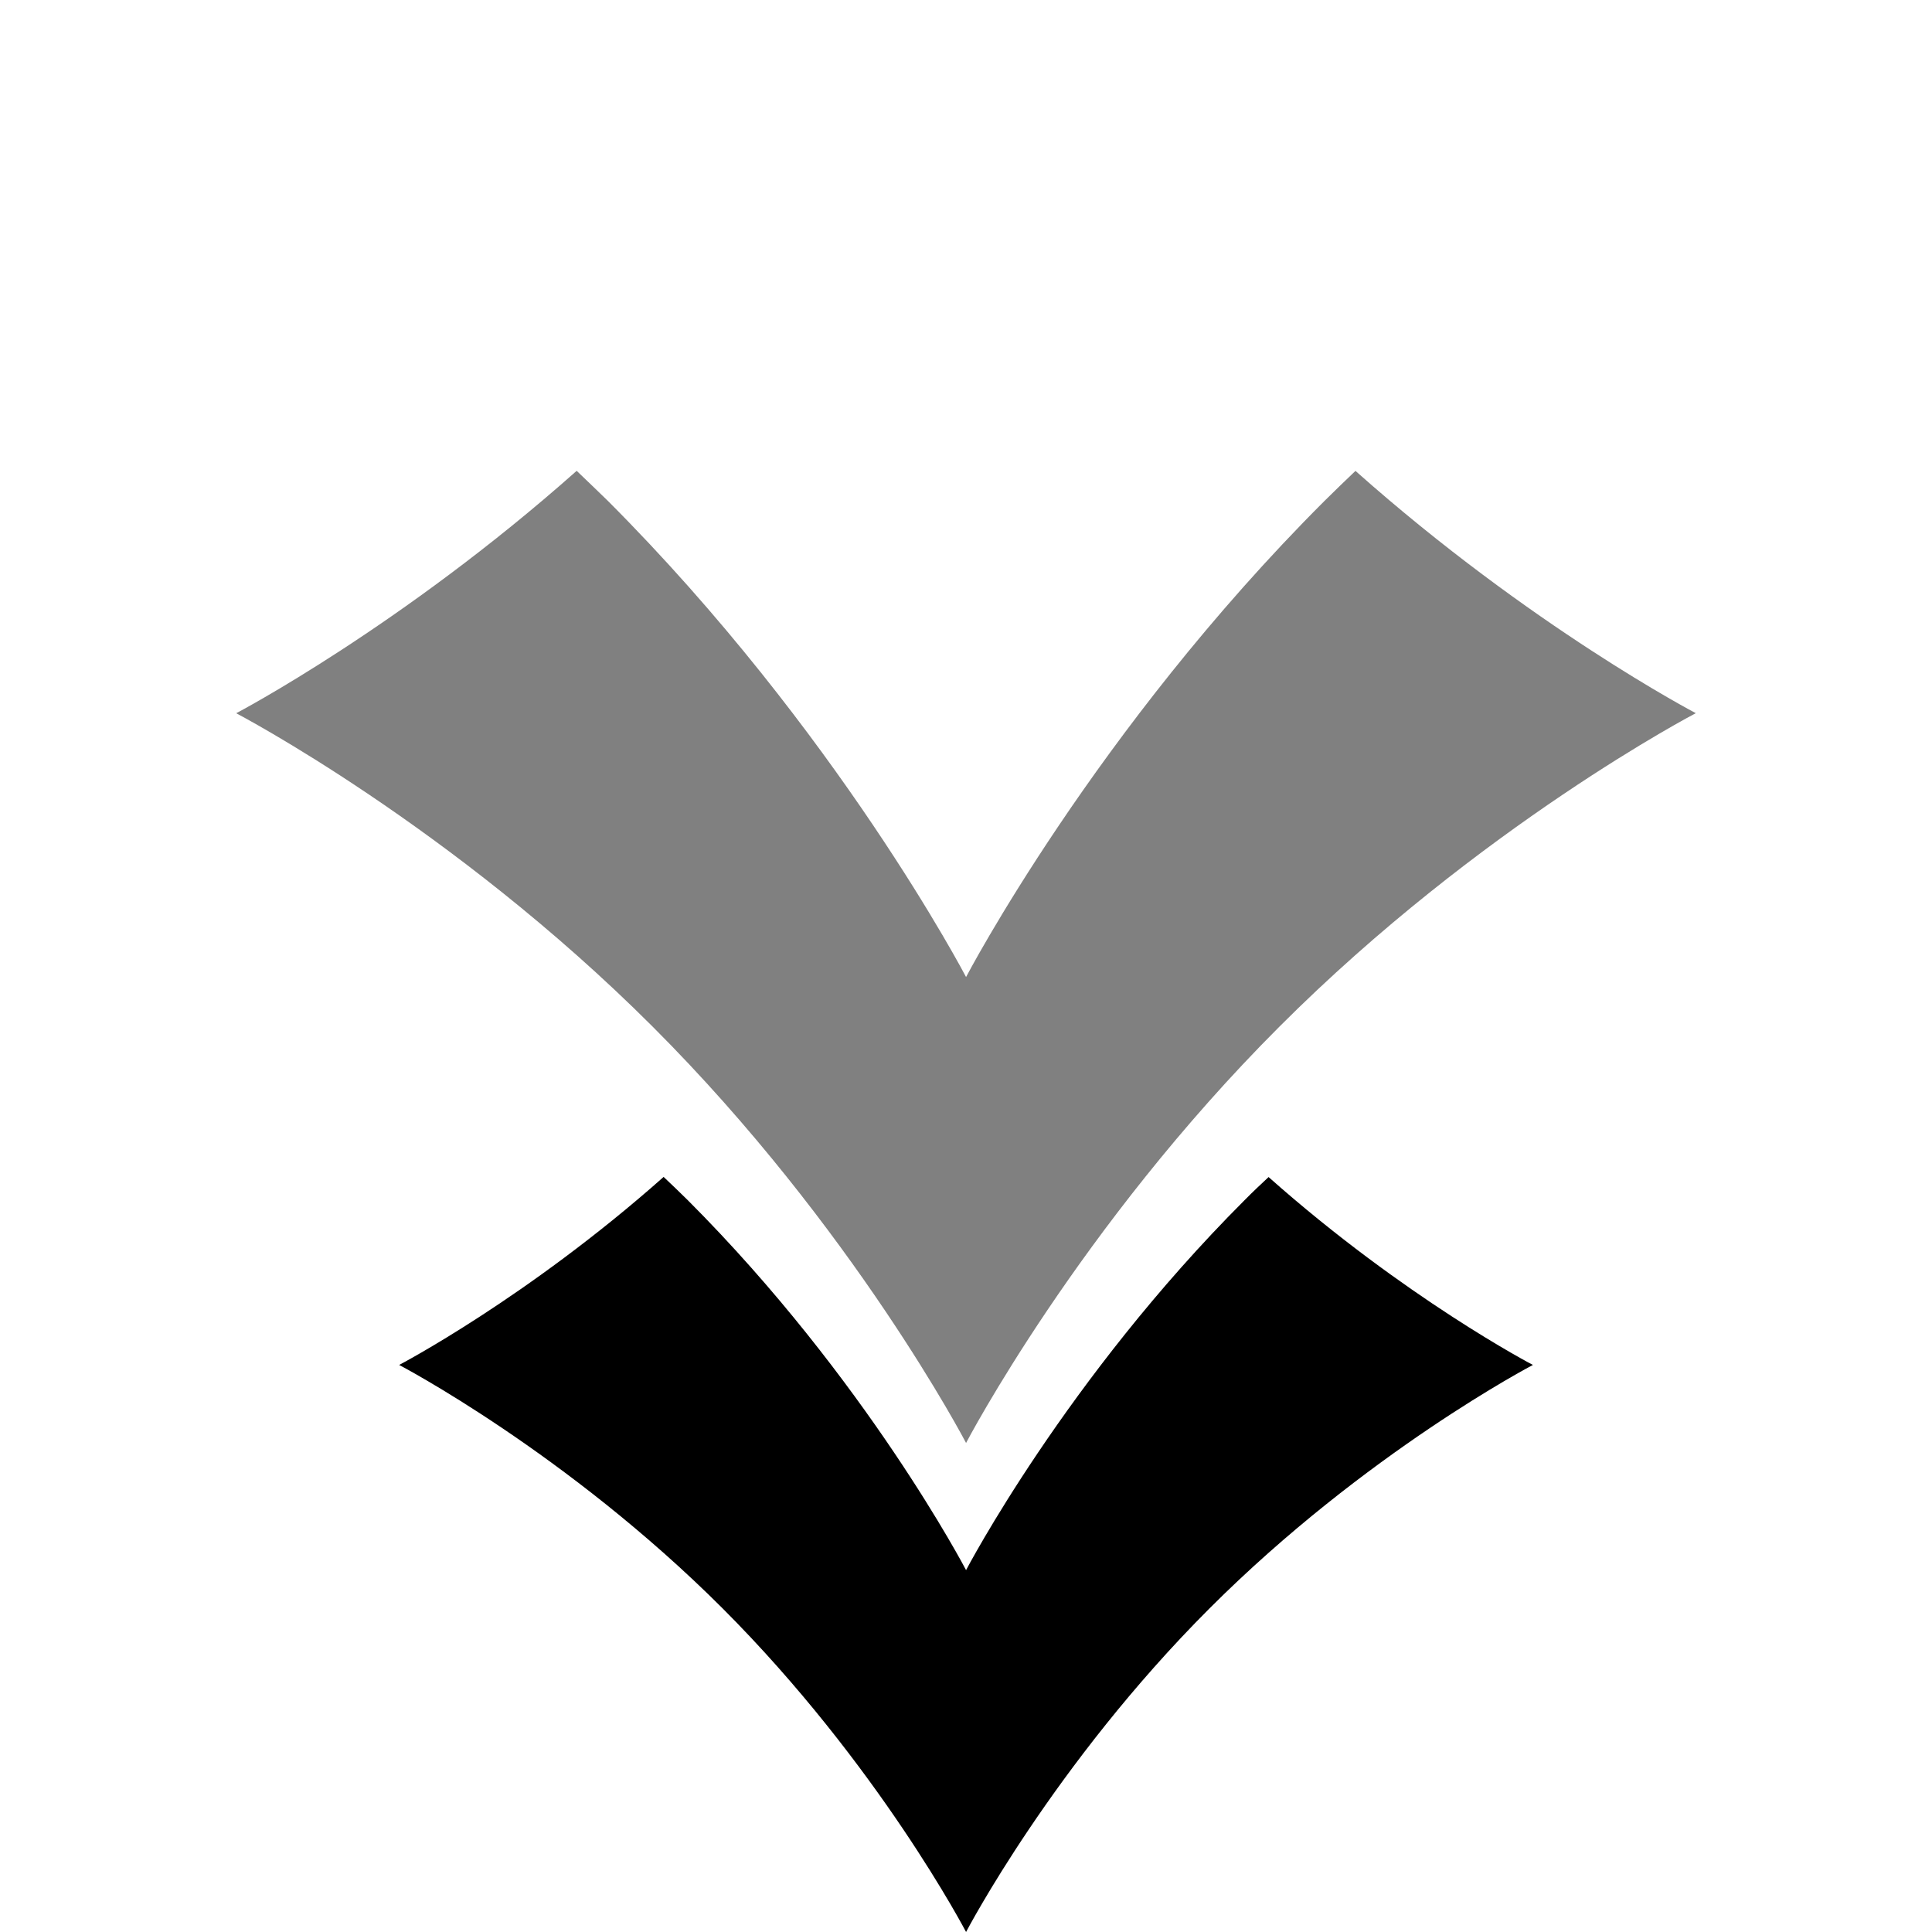 <?xml version="1.0" encoding="utf-8"?>
<!-- Generator: Adobe Illustrator 16.0.0, SVG Export Plug-In . SVG Version: 6.00 Build 0)  -->
<!DOCTYPE svg PUBLIC "-//W3C//DTD SVG 1.1//EN" "http://www.w3.org/Graphics/SVG/1.1/DTD/svg11.dtd">
<svg version="1.1" id="Layer_1" xmlns="http://www.w3.org/2000/svg" xmlns:xlink="http://www.w3.org/1999/xlink" x="0px" y="0px"
	 width="28.35px" height="28.35px" viewBox="0 0 28.35 28.35" enable-background="new 0 0 28.35 28.35" xml:space="preserve">
<path fill="--c-accent" d="M17.748,23.602c2.291-2.291,4.746-3.573,4.746-3.573c-0.002,0-1.879-0.981-3.879-2.757
	c-0.119,0.111-0.238,0.223-0.355,0.342c-2.617,2.617-4.084,5.426-4.084,5.426s-1.465-2.807-4.083-5.428
	c-0.119-0.117-0.236-0.23-0.355-0.342c-2,1.775-3.881,2.759-3.881,2.759s2.457,1.284,4.747,3.573
	c2.291,2.293,3.572,4.748,3.572,4.748S15.458,25.892,17.748,23.602z"/>
<path fill="#808080" d="M18.775,15.064c2.947-2.95,6.109-4.599,6.109-4.599c-0.004-0.002-2.42-1.266-4.994-3.555
	c-0.152,0.146-0.305,0.291-0.457,0.443c-3.369,3.367-5.257,6.984-5.257,6.984s-1.886-3.613-5.257-6.988
	C8.768,7.202,8.616,7.056,8.462,6.909c-2.575,2.287-4.996,3.557-4.996,3.557s3.164,1.652,6.111,4.599
	c2.95,2.949,4.599,6.109,4.599,6.109S15.826,18.012,18.775,15.064z"/>
</svg>
